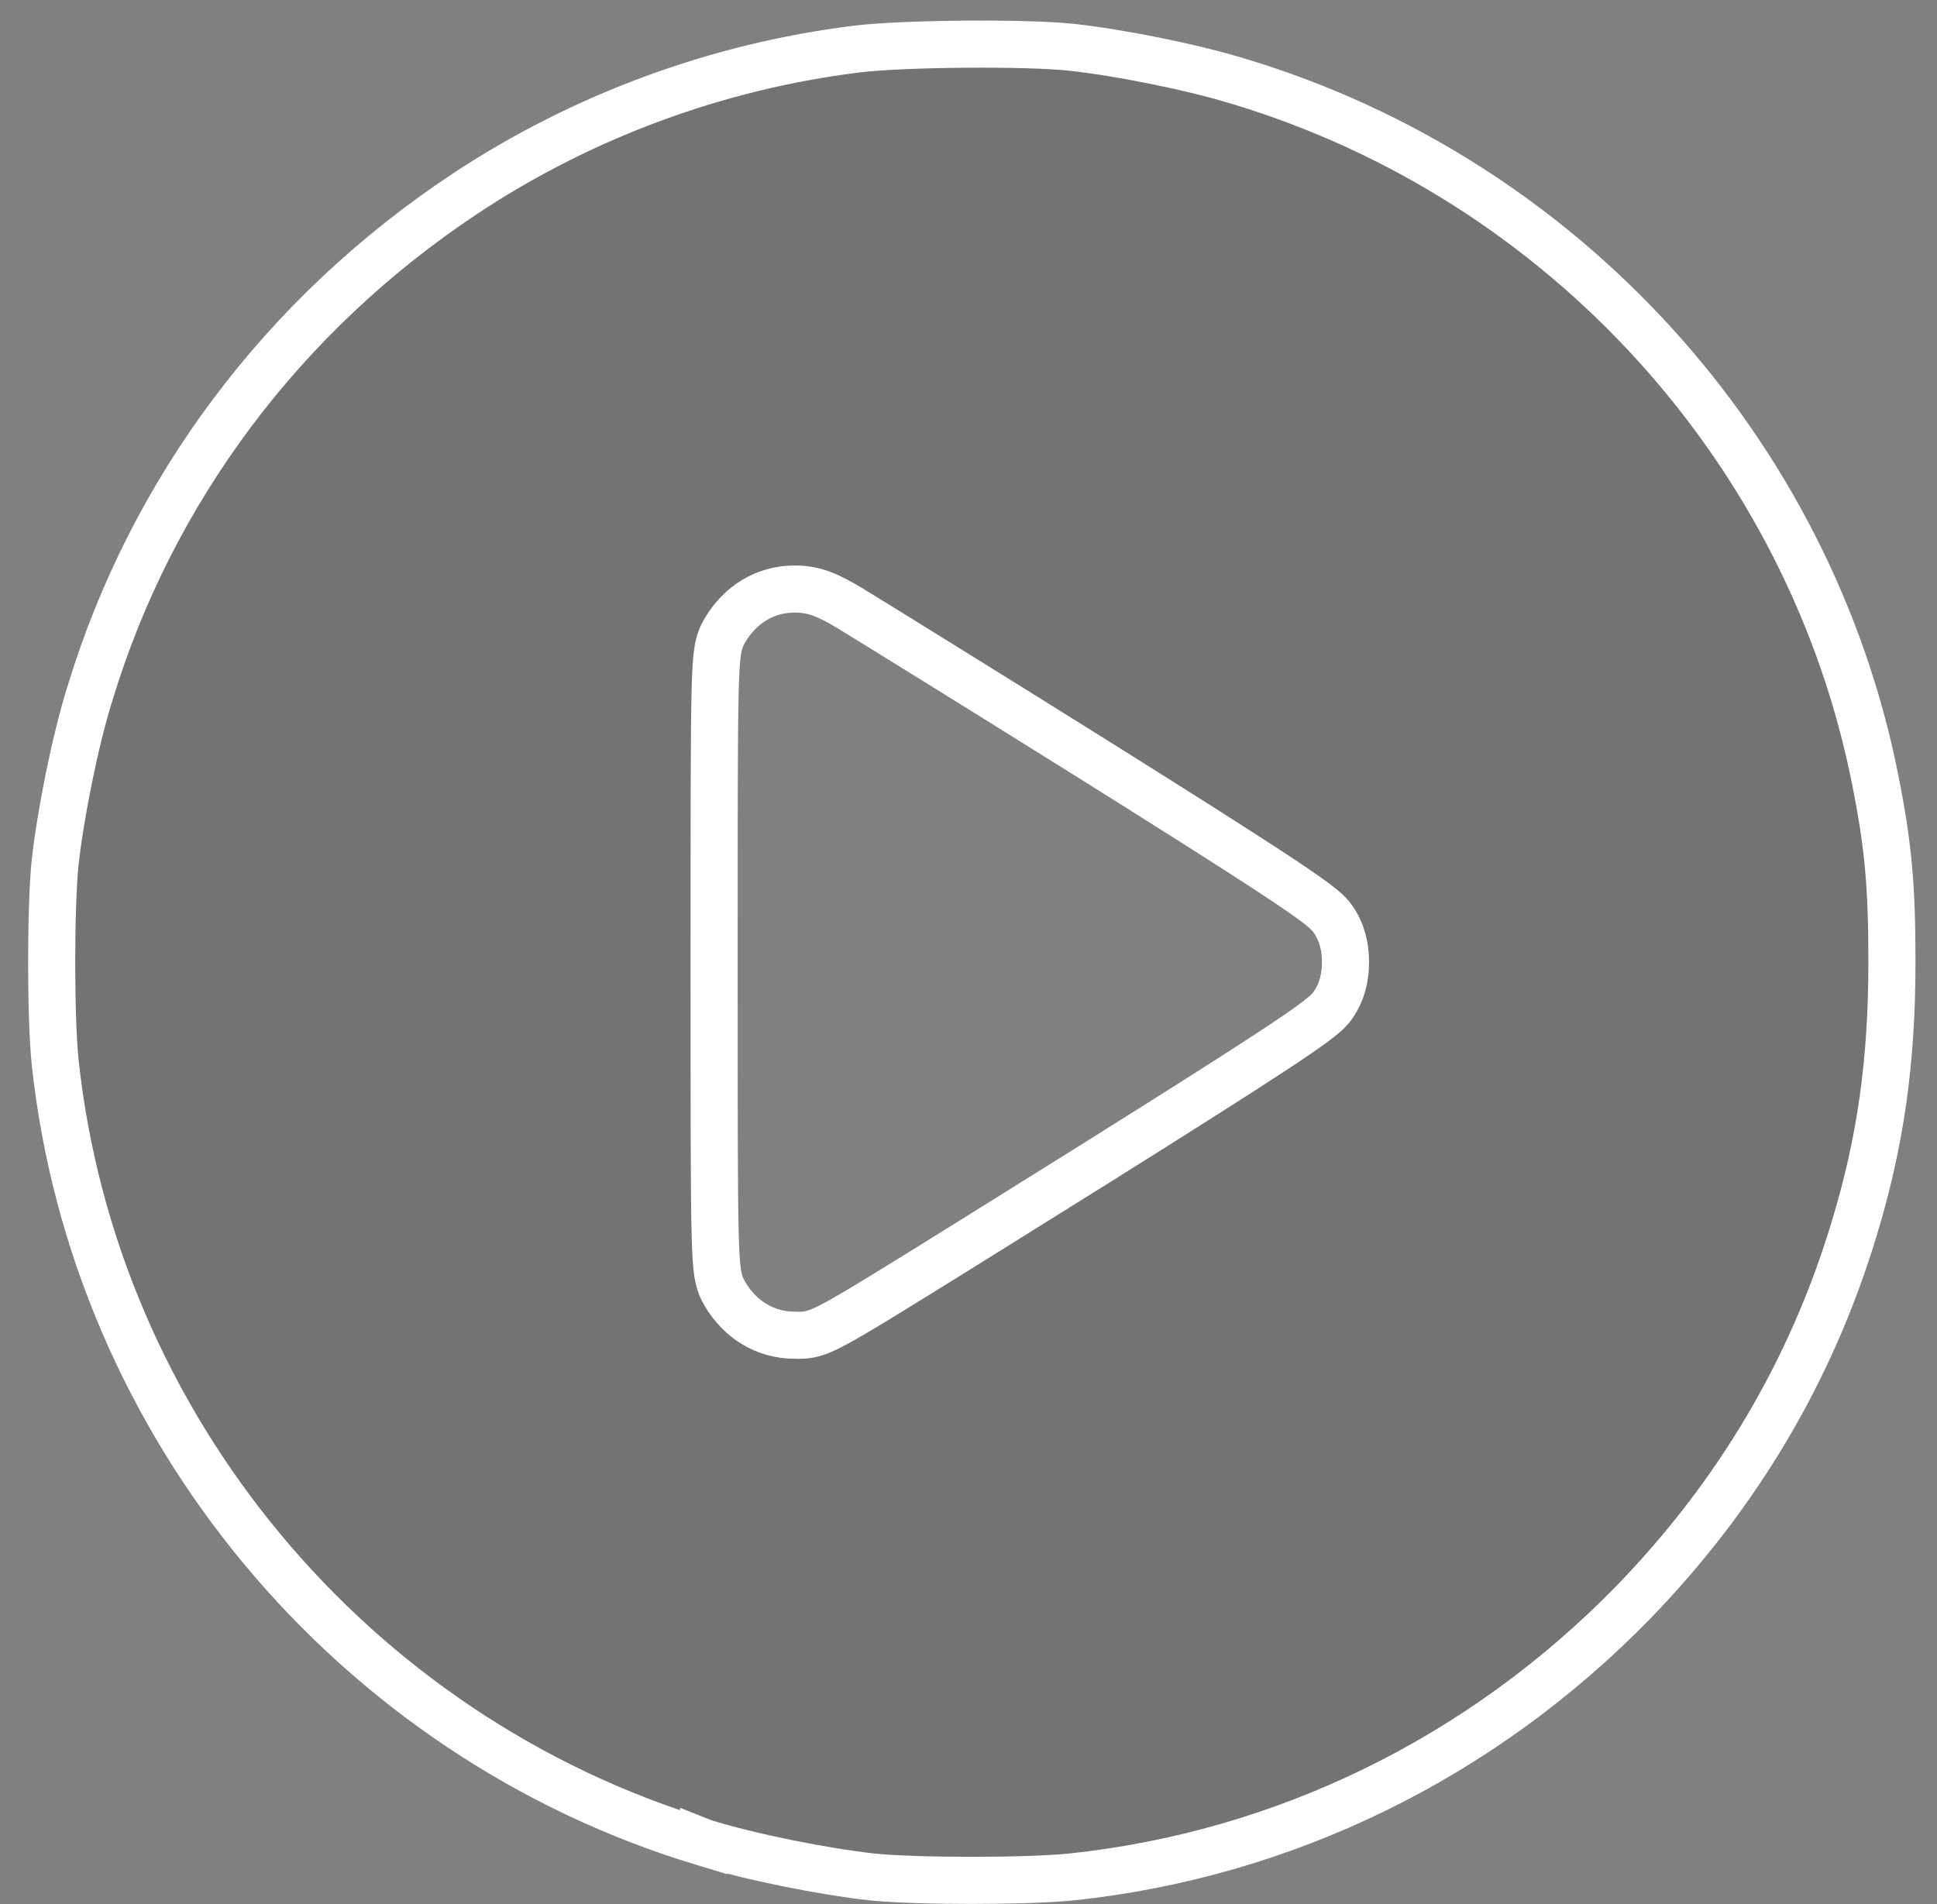 <svg width="60" height="59" viewBox="0 0 60 59" fill="none" xmlns="http://www.w3.org/2000/svg">
<rect x="0" y="0" width="60" height="59" fill="#808080" stroke="none"/>
<path d="M26.536 1.521L26.536 1.521C22.206 2.054 18.009 3.61 14.392 6.01C8.775 9.737 4.691 15.184 2.777 21.516L2.775 21.521C2.322 22.976 1.875 25.22 1.708 26.718C1.565 28.094 1.565 31.527 1.708 32.902C2.91 44.168 10.894 53.796 21.793 57.086L21.793 57.085L21.798 57.087C23.256 57.539 25.503 57.986 27.004 58.153C28.383 58.296 31.822 58.295 33.199 58.153C39.786 57.453 45.898 54.465 50.6 49.638C53.821 46.311 56.101 42.468 57.425 38.101L57.425 38.1C58.247 35.405 58.604 32.913 58.604 29.809C58.604 27.466 58.493 26.204 58.093 24.195L58.093 24.193C56.078 13.972 48.44 5.567 38.408 2.532L38.403 2.531C36.946 2.079 34.697 1.631 33.196 1.465C31.754 1.311 27.953 1.345 26.536 1.521ZM26.365 18.866L26.369 18.869C26.841 19.157 30.293 21.29 34.028 23.628L34.028 23.628C36.58 25.229 38.299 26.319 39.405 27.046C39.958 27.409 40.366 27.688 40.653 27.898C40.795 28.002 40.916 28.096 41.013 28.18C41.093 28.249 41.205 28.351 41.289 28.475C41.571 28.882 41.678 29.33 41.678 29.809C41.678 30.288 41.571 30.736 41.289 31.143C41.205 31.267 41.093 31.369 41.013 31.438C40.916 31.521 40.795 31.615 40.653 31.72C40.366 31.93 39.958 32.209 39.405 32.572C38.299 33.299 36.58 34.389 34.028 35.99L34.027 35.991C33.477 36.334 32.962 36.656 32.48 36.957C29.05 39.099 27.309 40.187 26.37 40.734C25.85 41.038 25.515 41.213 25.251 41.297C24.977 41.385 24.745 41.374 24.646 41.369C24.63 41.369 24.617 41.368 24.608 41.368C23.699 41.368 22.924 40.88 22.463 40.1C22.428 40.042 22.375 39.952 22.329 39.832C22.283 39.711 22.253 39.585 22.23 39.443C22.188 39.175 22.166 38.783 22.151 38.158C22.12 36.894 22.12 34.509 22.12 29.837V29.809V29.781C22.12 25.109 22.12 22.724 22.151 21.46C22.166 20.834 22.188 20.443 22.23 20.175C22.253 20.033 22.283 19.906 22.329 19.786C22.375 19.665 22.428 19.576 22.463 19.518C22.924 18.738 23.699 18.25 24.608 18.25C25.236 18.25 25.652 18.44 26.365 18.866Z" fill="black" fill-opacity="0.1" stroke="white" stroke-width="1.459"/>
</svg>
